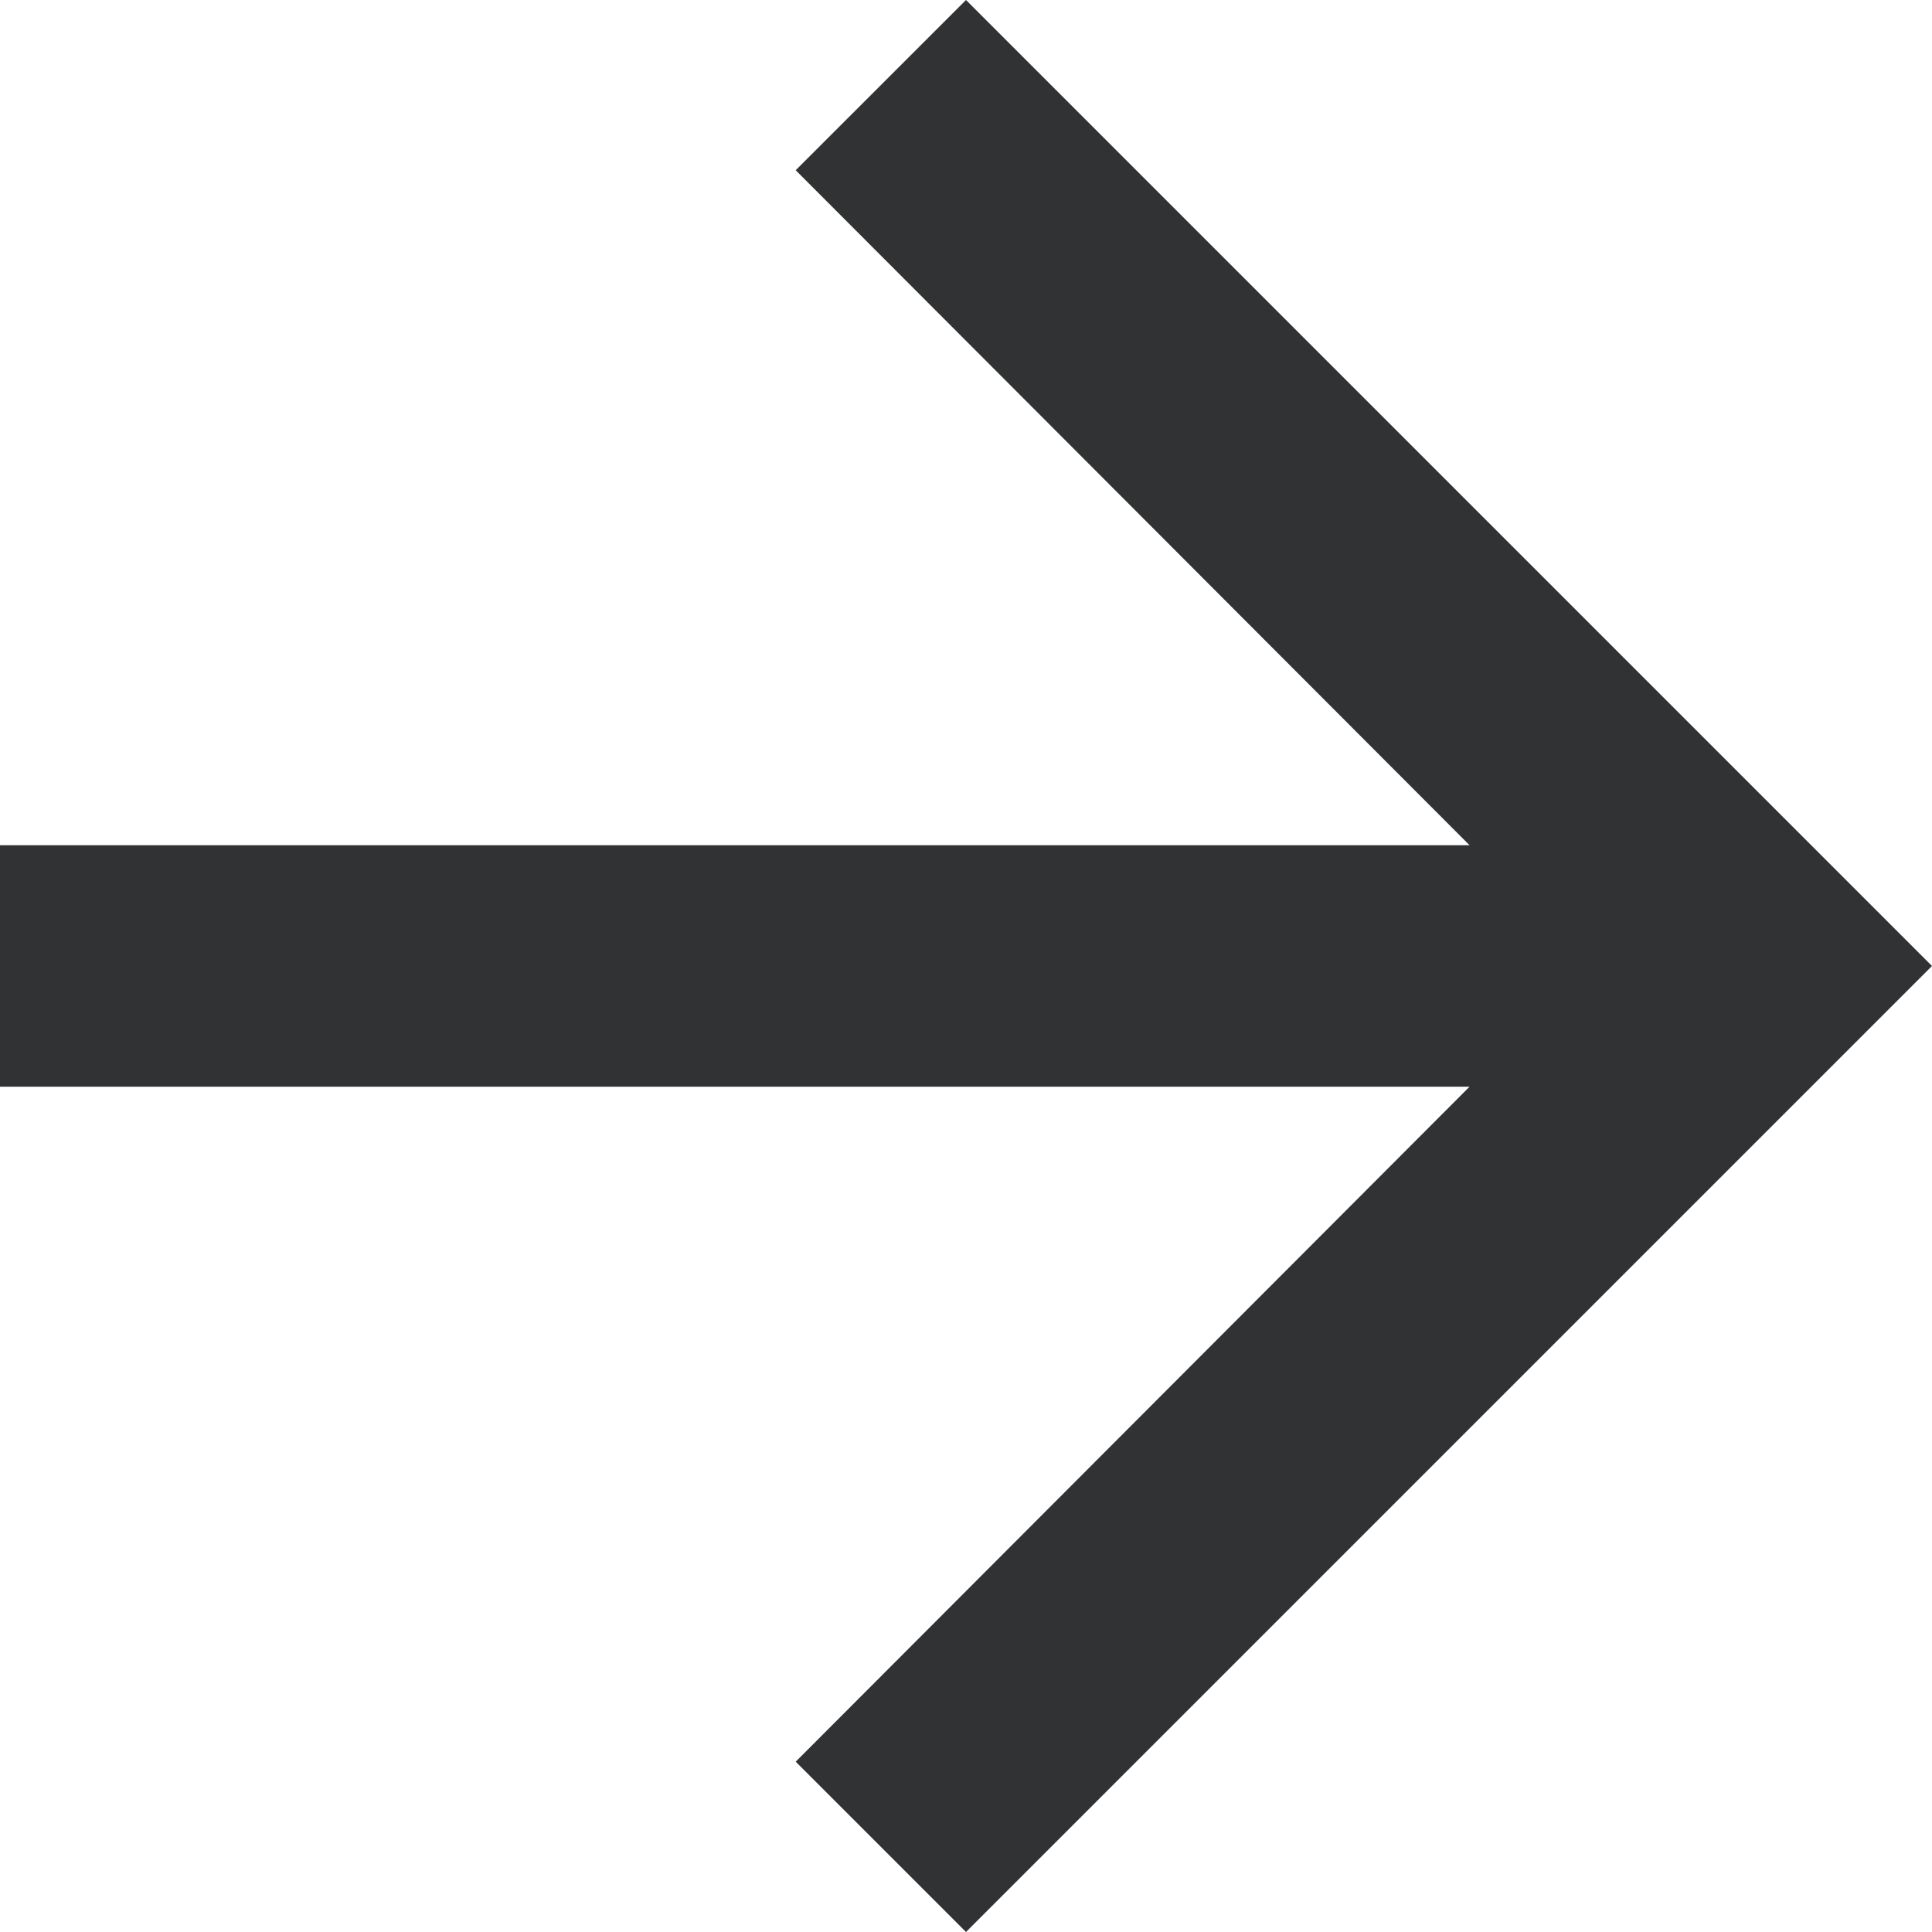<svg width="27" height="27" viewBox="0 0 27 27" fill="none" xmlns="http://www.w3.org/2000/svg">
<path d="M13.5 0L11.12 2.379L20.537 11.812H0V15.187H20.537L11.12 24.62L13.5 27L27 13.5L13.5 0Z" fill="#313233"/>
</svg>
